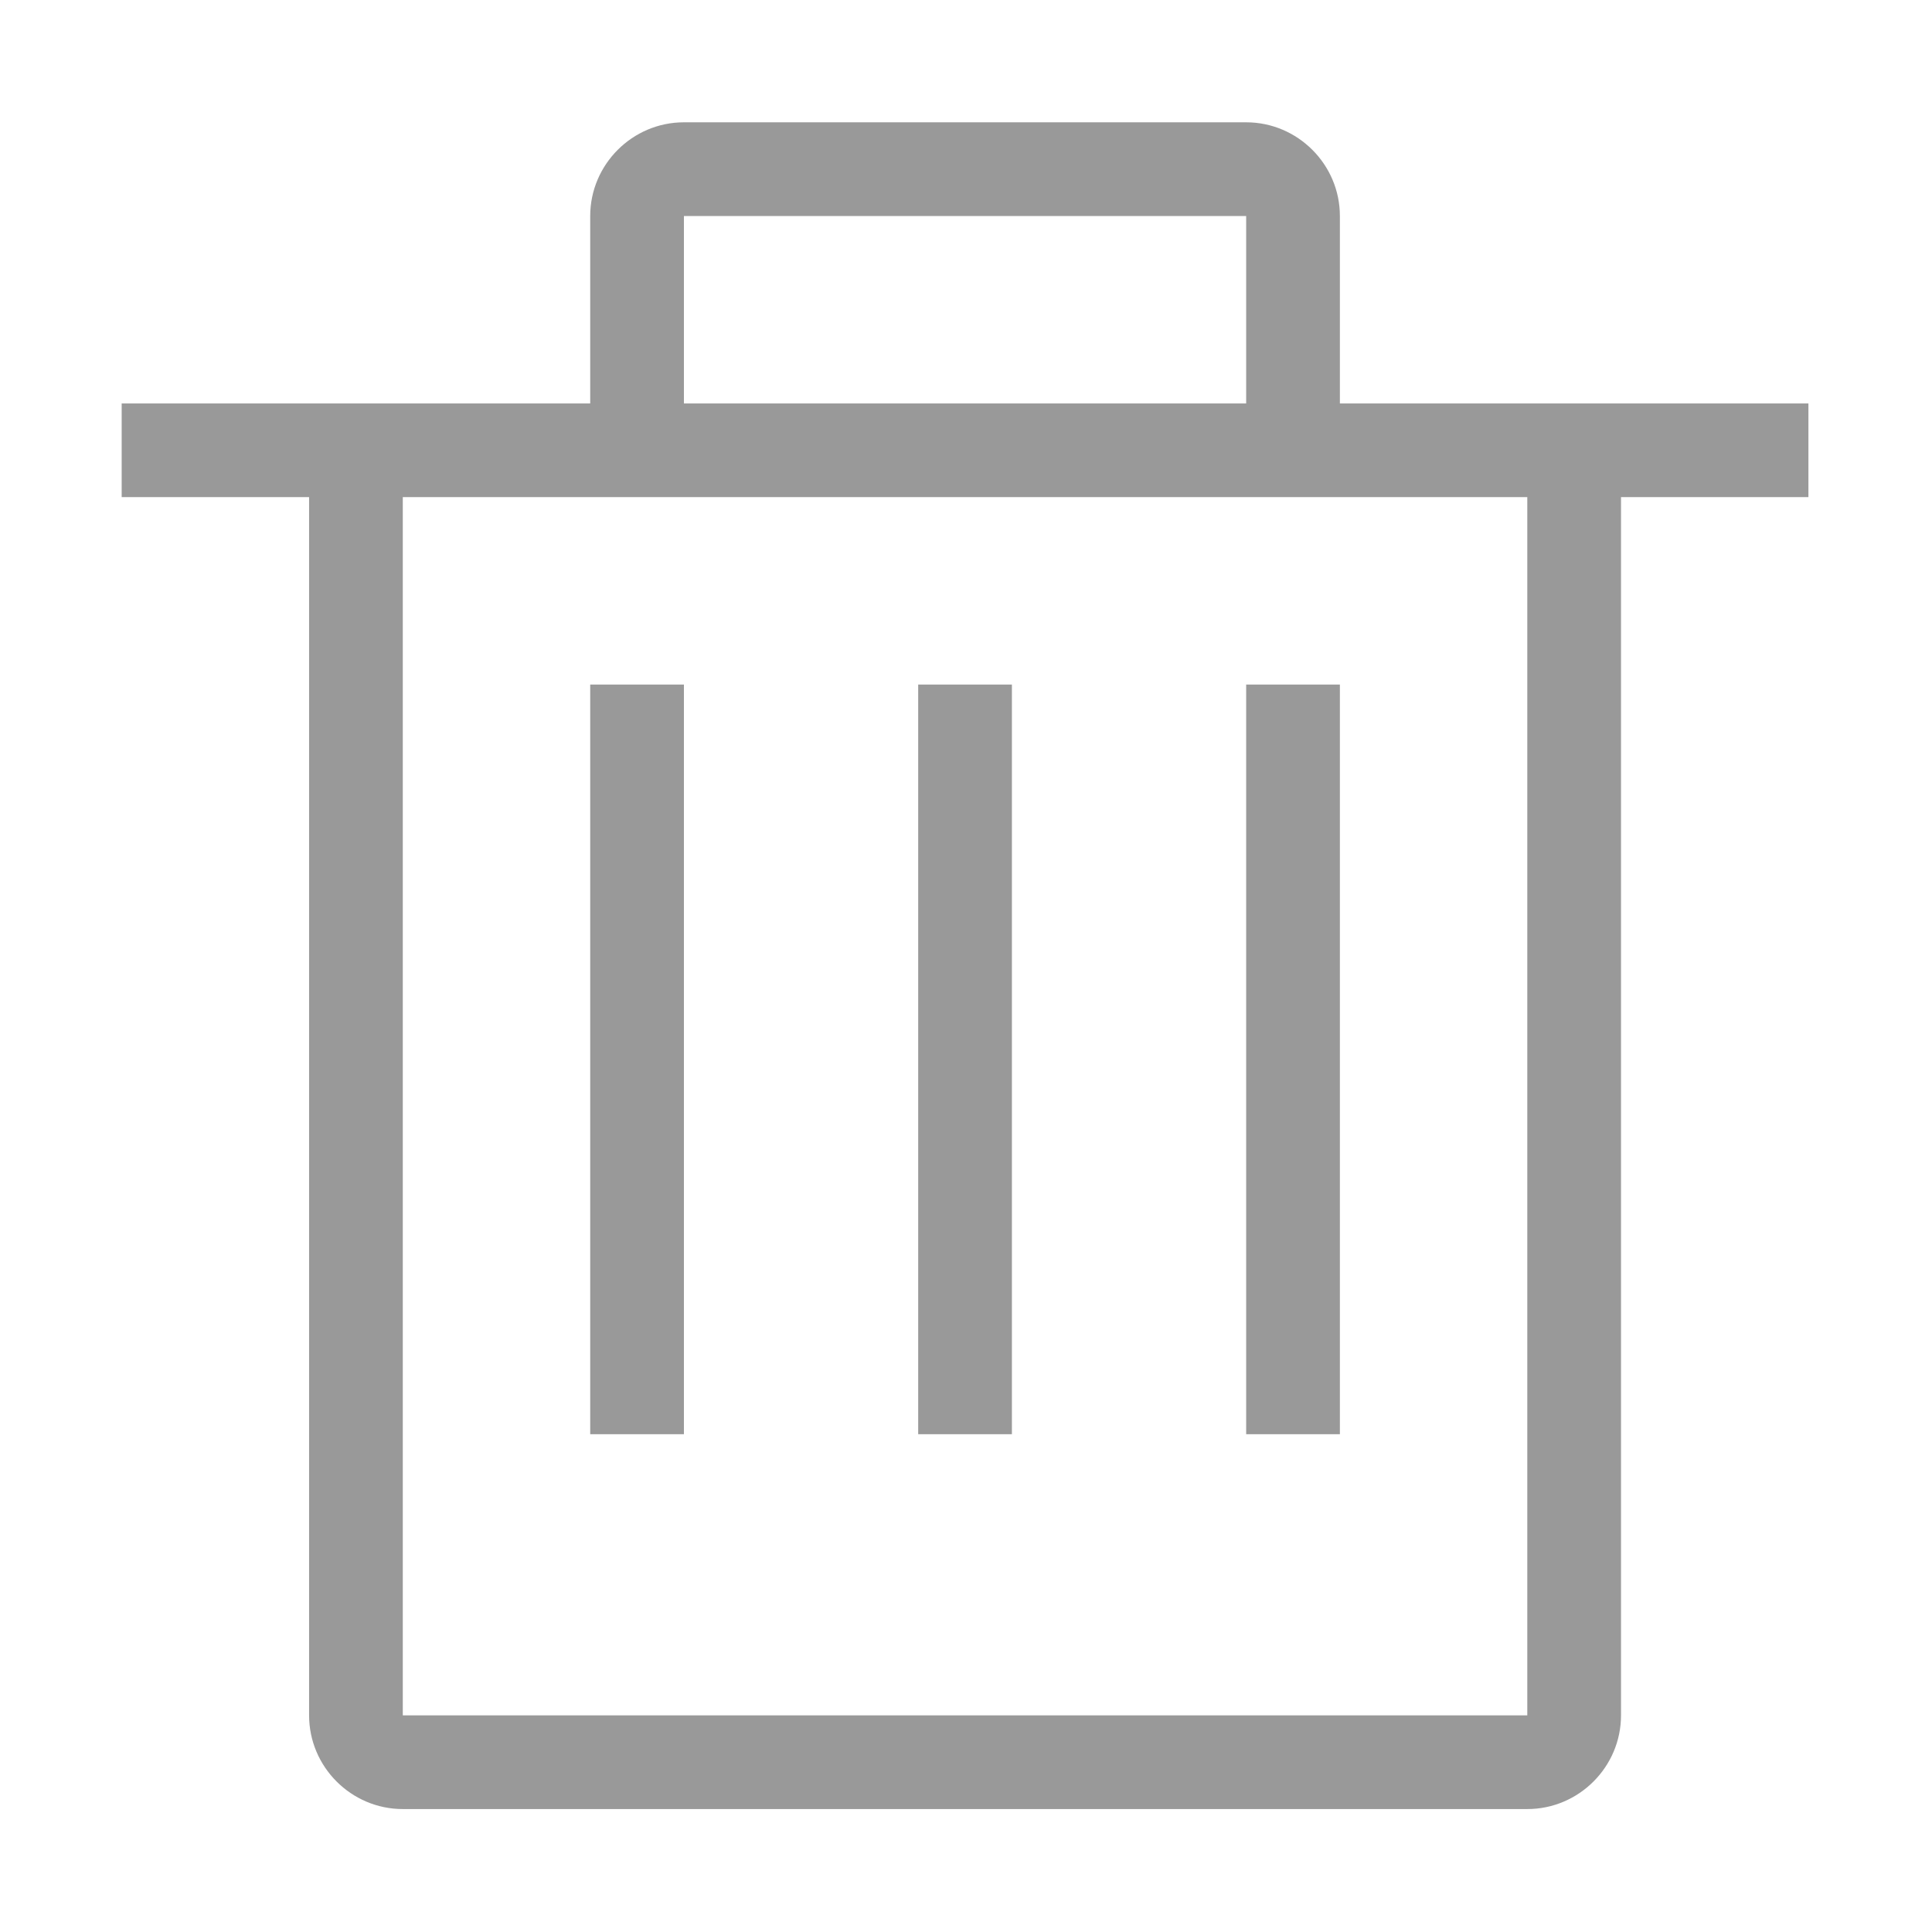 <?xml version="1.0" standalone="no"?><!DOCTYPE svg PUBLIC "-//W3C//DTD SVG 1.1//EN" "http://www.w3.org/Graphics/SVG/1.1/DTD/svg11.dtd"><svg t="1501144240039" class="icon" style="" viewBox="0 0 1024 1024" version="1.1" xmlns="http://www.w3.org/2000/svg" p-id="5479" xmlns:xlink="http://www.w3.org/1999/xlink" width="112" height="112"><defs><style type="text/css"></style></defs><path d="M660.496 362.828l49.67 0 0 397.341-49.67 0 0-397.341ZM536.328 760.168 536.328 362.828 511.494 362.828 486.661 362.828 486.661 760.168 511.494 760.168ZM312.824 362.828l49.669 0 0 397.341-49.669 0 0-397.341ZM710.166 213.827 710.166 114.492c0-27.307-22.339-49.666-49.67-49.666L362.493 64.825c-27.331 0-49.669 22.36-49.669 49.666l0 99.335L64.488 213.827l0 49.668 99.336 0 0 645.676c0 27.309 22.335 49.668 49.666 49.668l596.008 0c27.331 0 49.67-22.36 49.67-49.668L859.169 263.494l99.332 0 0-49.668L710.166 213.826zM362.493 114.492l298.002 0 0 99.335L362.493 213.827 362.493 114.492zM809.498 909.17 213.49 909.17 213.49 263.494l596.008 0L809.498 909.17z" p-id="5480" fill="#999999"></path></svg>